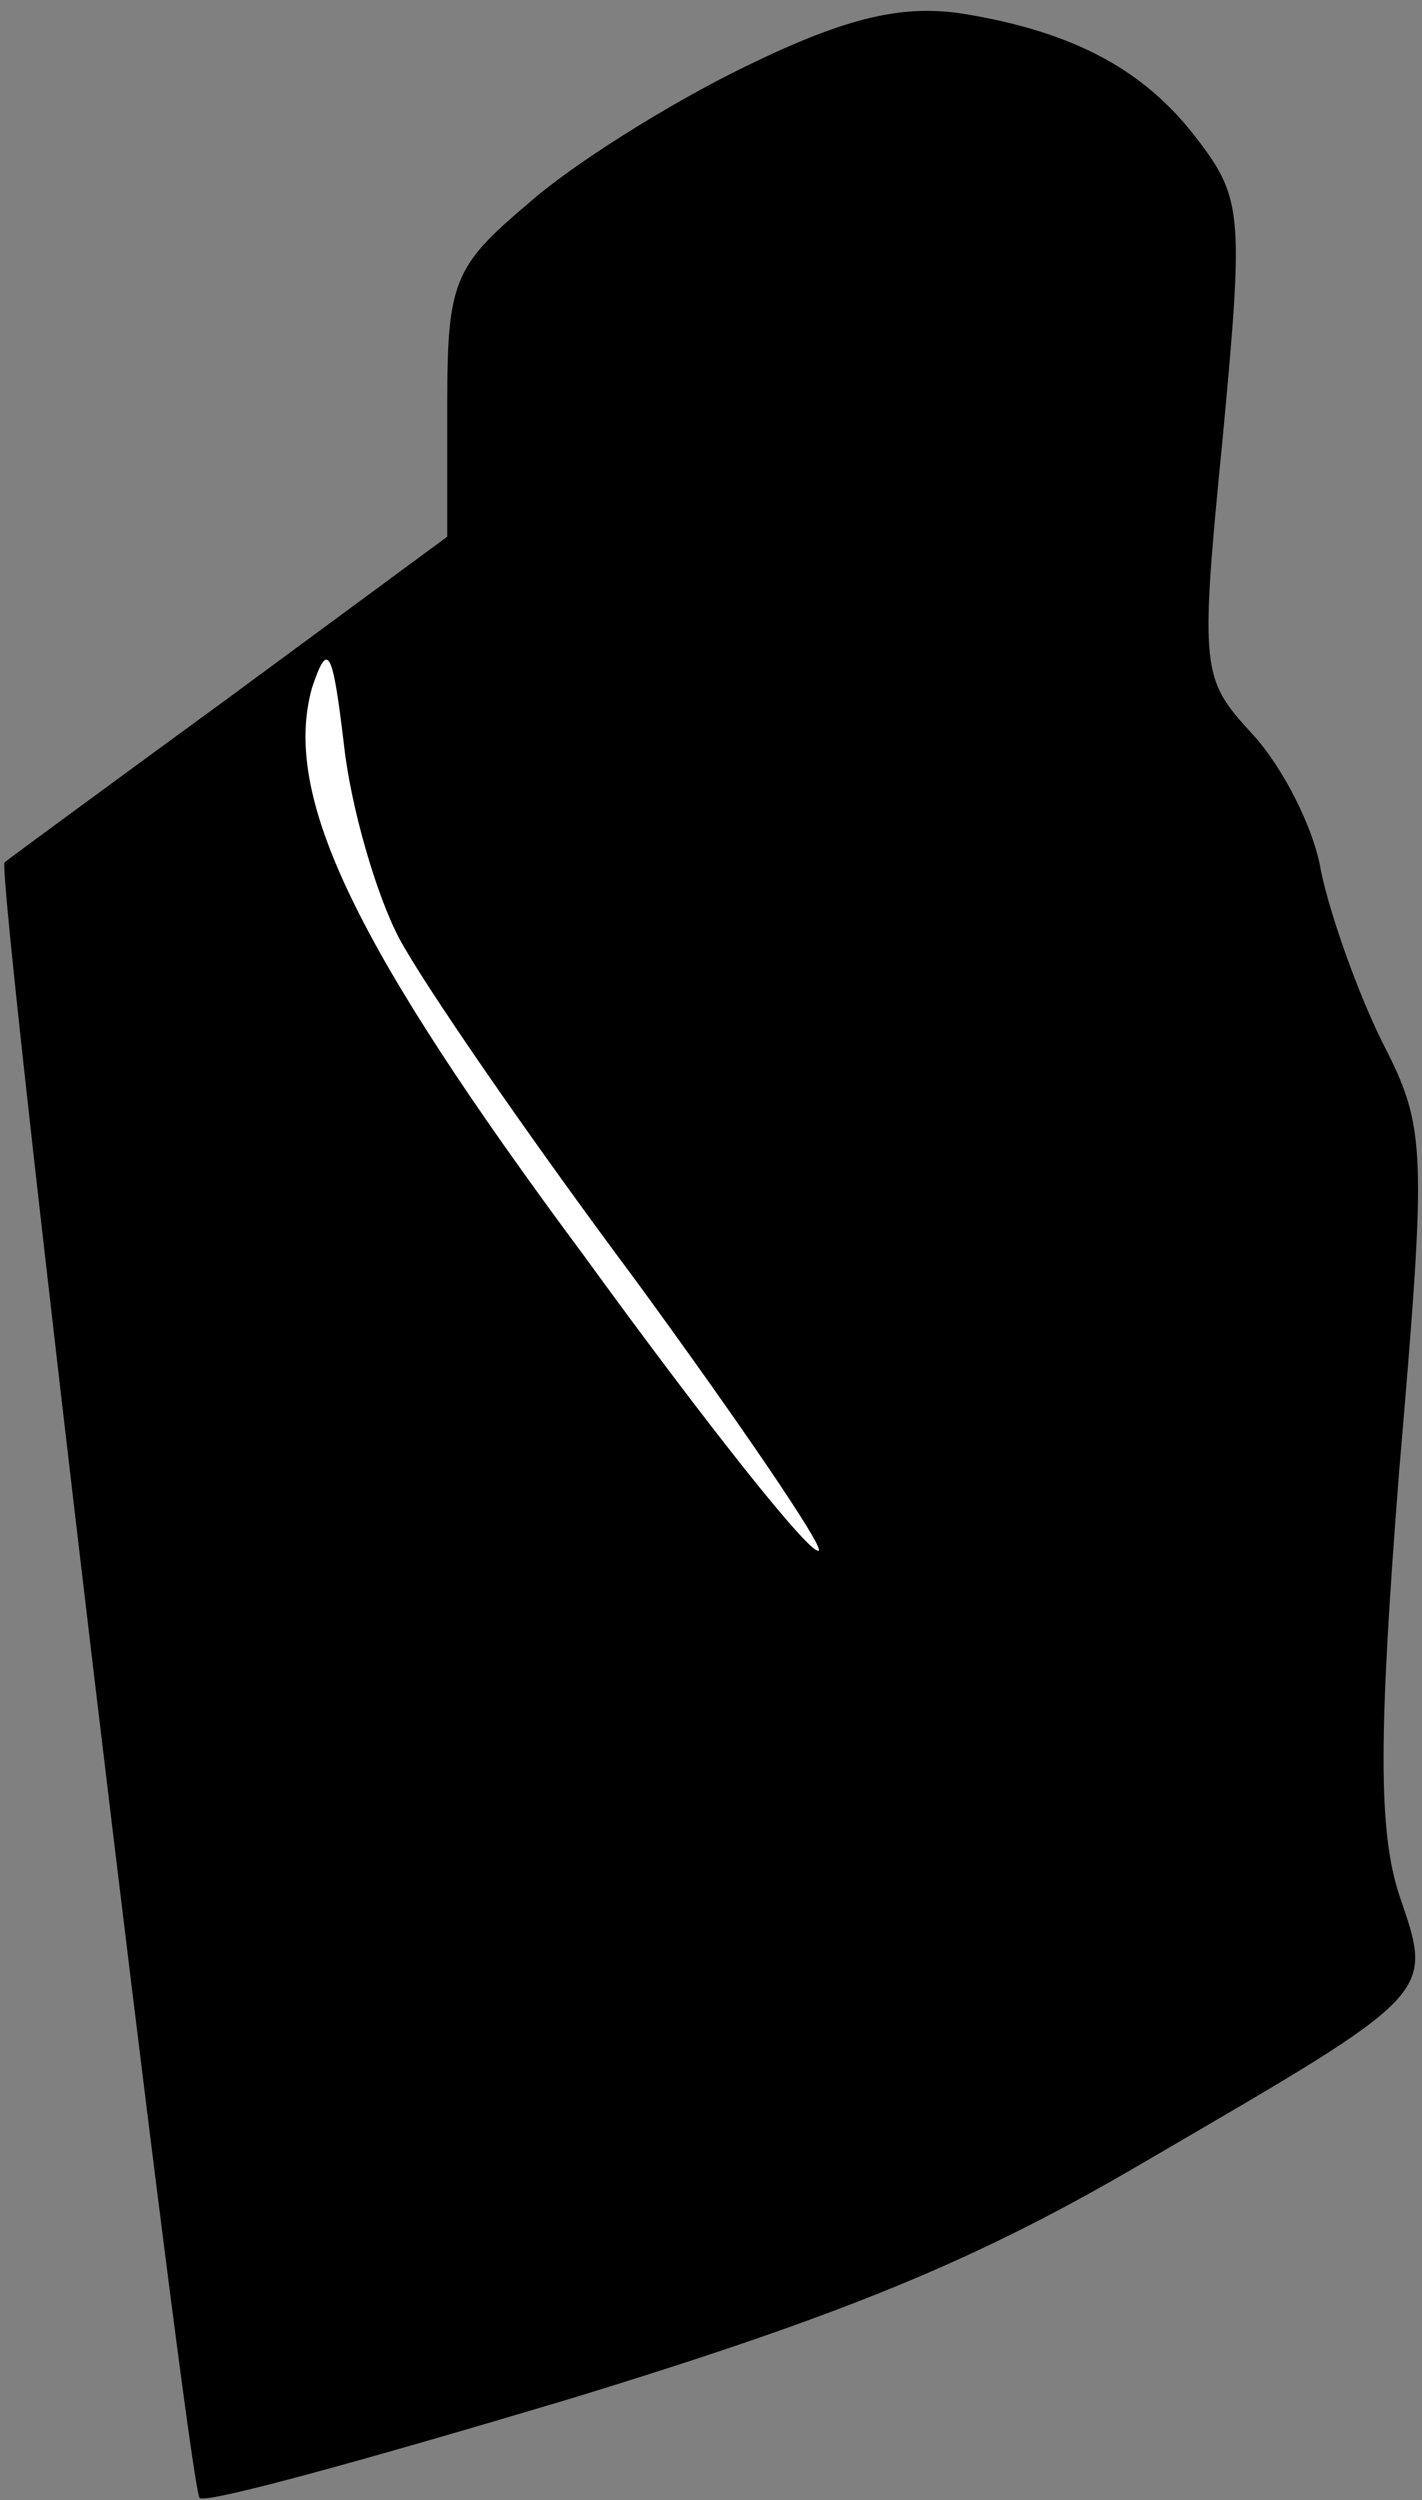 <?xml version="1.0" standalone="no"?>
<!DOCTYPE svg PUBLIC "-//W3C//DTD SVG 20010904//EN"
 "http://www.w3.org/TR/2001/REC-SVG-20010904/DTD/svg10.dtd">
<svg version="1.0" xmlns="http://www.w3.org/2000/svg"
 width="62pt" height="109pt" viewBox="0 0 62 109"
 preserveAspectRatio="xMidYMid meet">
<rect x="0" y="0" width="62" height="109" fill="#808080" stroke="none"/>
<g transform="translate(0,109) scale(0.1,-0.1)"
fill="#000000" stroke="none">
<path fill="#000000" stroke="none" d="M325 1061 c-33 -16 -76 -43 -95 -60
-32 -27 -35 -34 -35 -87 l0 -58 -95 -70 c-52 -38 -97 -71 -98 -72 -4 -3 80
-707 85 -713 2 -3 74 17 161 43 121 37 179 61 252 104 127 74 125 72 110 116
-9 28 -9 69 0 184 12 141 12 150 -7 187 -11 22 -23 56 -27 75 -3 19 -17 46
-30 60 -22 24 -23 27 -13 128 9 96 9 105 -10 130 -23 31 -54 48 -103 56 -26 4
-50 -1 -95 -23z"/>
<path fill="#ffffff" stroke="none" d="M174 681 c10 -19 56 -86 103 -149 46
-63 82 -116 80 -118 -3 -3 -49 55 -102 128 -101 136 -132 201 -119 248 7 21 9
17 14 -25 3 -27 14 -65 24 -84z"/>
</g>
</svg>
